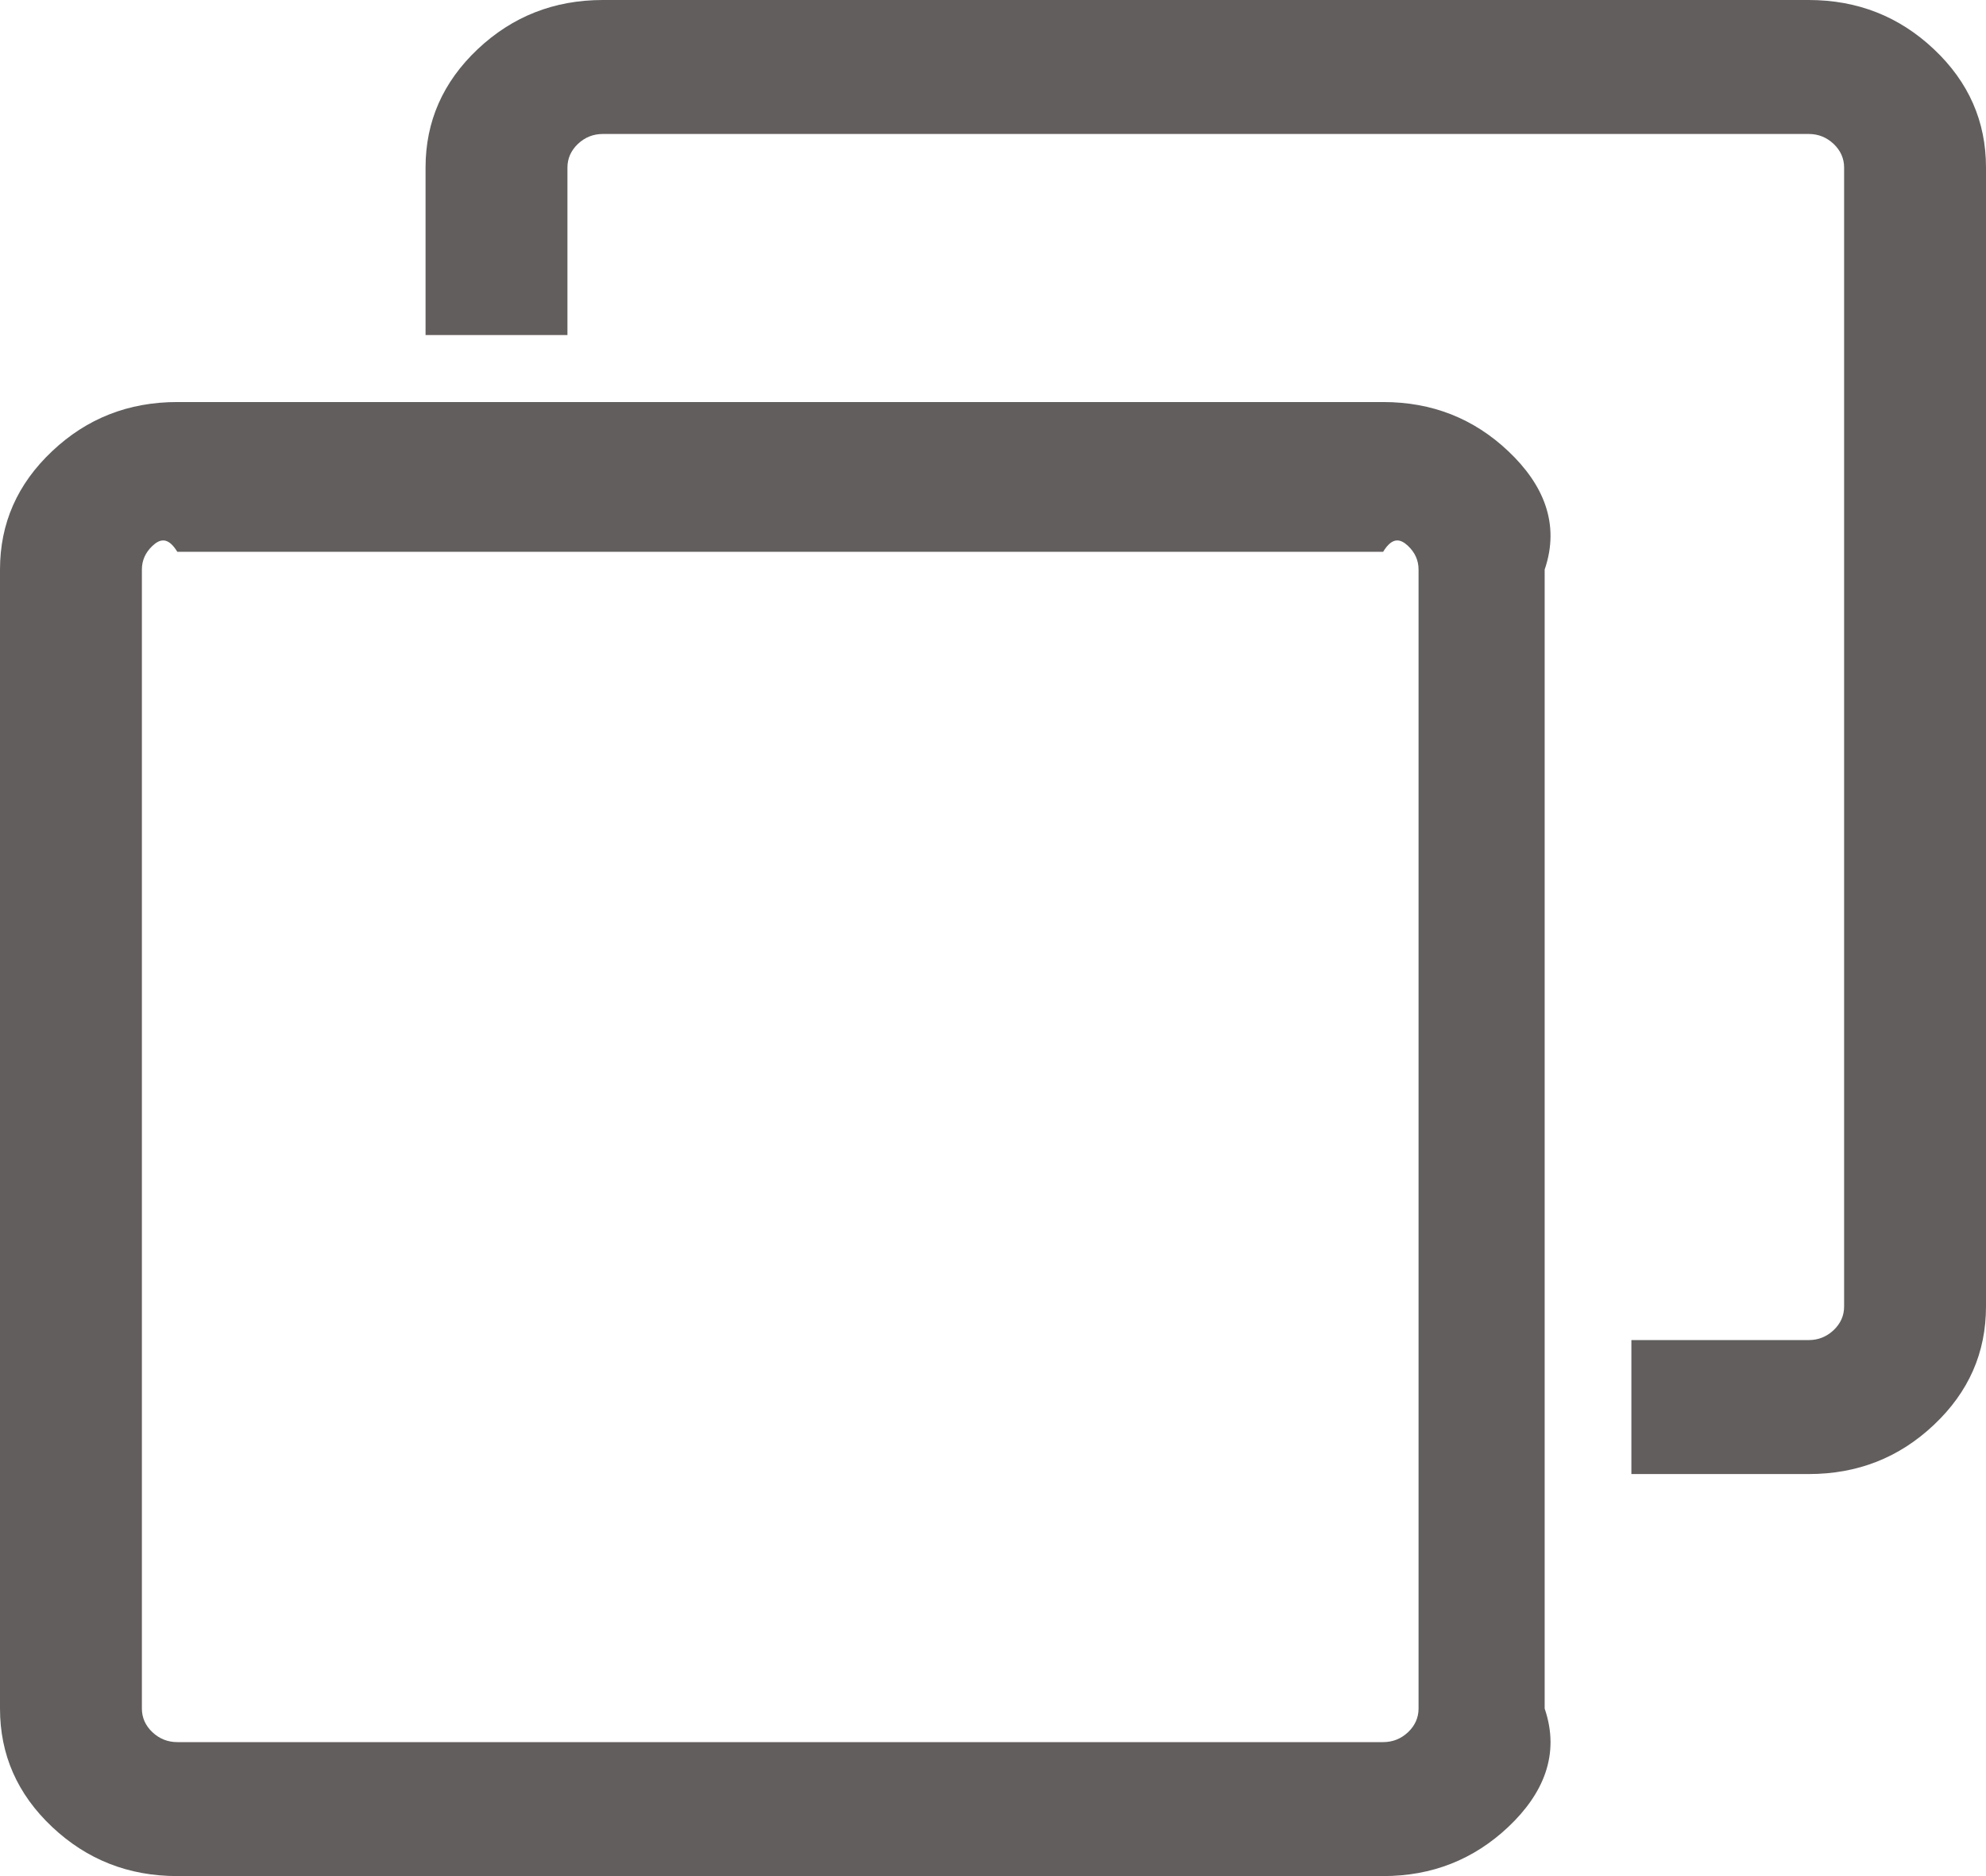 ﻿<?xml version="1.0" encoding="utf-8"?>
<svg version="1.1" xmlns:xlink="http://www.w3.org/1999/xlink" width="18px" height="17px" xmlns="http://www.w3.org/2000/svg">
  <g transform="matrix(1 0 0 1 -1508 -27 )">
    <path d="M 1.381 15.696  C 1.318 15.636  1.286 15.564  1.286 15.482  L 1.286 5.161  C 1.286 5.078  1.318 5.007  1.381 4.947  C 1.445 4.887  1.52 4.857  1.607 5  L 12.536 5  C 12.623 4.857  12.698 4.887  12.762 4.947  C 12.825 5.007  12.857 5.078  12.857 5.161  L 12.857 15.482  C 12.857 15.564  12.825 15.636  12.762 15.696  C 12.698 15.756  12.623 15.786  12.536 15.786  L 1.607 15.786  C 1.52 15.786  1.445 15.756  1.381 15.696  Z M 0.472 4.089  C 0.157 4.386  0 4.743  0 5.161  L 0 15.482  C 0 15.9  0.157 16.257  0.472 16.554  C 0.787 16.851  1.165 17  1.607 17  L 12.536 17  C 12.978 17  13.356 16.851  13.671 16.554  C 13.985 16.257  14.143 15.9  14 15.482  L 14 5.161  C 14.143 4.743  13.985 4.386  13.671 4.089  C 13.356 3.791  12.978 3.643  12.536 3.643  L 1.607 3.643  C 1.165 3.643  0.787 3.791  0.472 4.089  Z M 4.329 0.446  C 4.015 0.743  3.857 1.1  3.857 1.518  L 3.857 3.036  L 5.143 3.036  L 5.143 1.518  C 5.143 1.436  5.175 1.364  5.238 1.304  C 5.302 1.244  5.377 1.214  5.464 1.214  L 16.393 1.214  C 16.48 1.214  16.555 1.244  16.619 1.304  C 16.682 1.364  16.714 1.436  16.714 1.518  L 16.714 11.839  C 16.714 11.922  16.682 11.993  16.619 12.053  C 16.555 12.113  16.48 12.143  16.393 12.143  L 14.786 12.143  L 14.786 13.357  L 16.393 13.357  C 16.835 13.357  17.213 13.209  17.528 12.911  C 17.843 12.614  18 12.257  18 11.839  L 18 1.518  C 18 1.1  17.843 0.743  17.528 0.446  C 17.213 0.149  16.835 0  16.393 0  L 5.464 0  C 5.022 0  4.644 0.149  4.329 0.446  Z " fill-rule="nonzero" fill="#625e5e" stroke="none" transform="matrix(1 0 0 1 1508 27 )" />
  </g>
</svg>